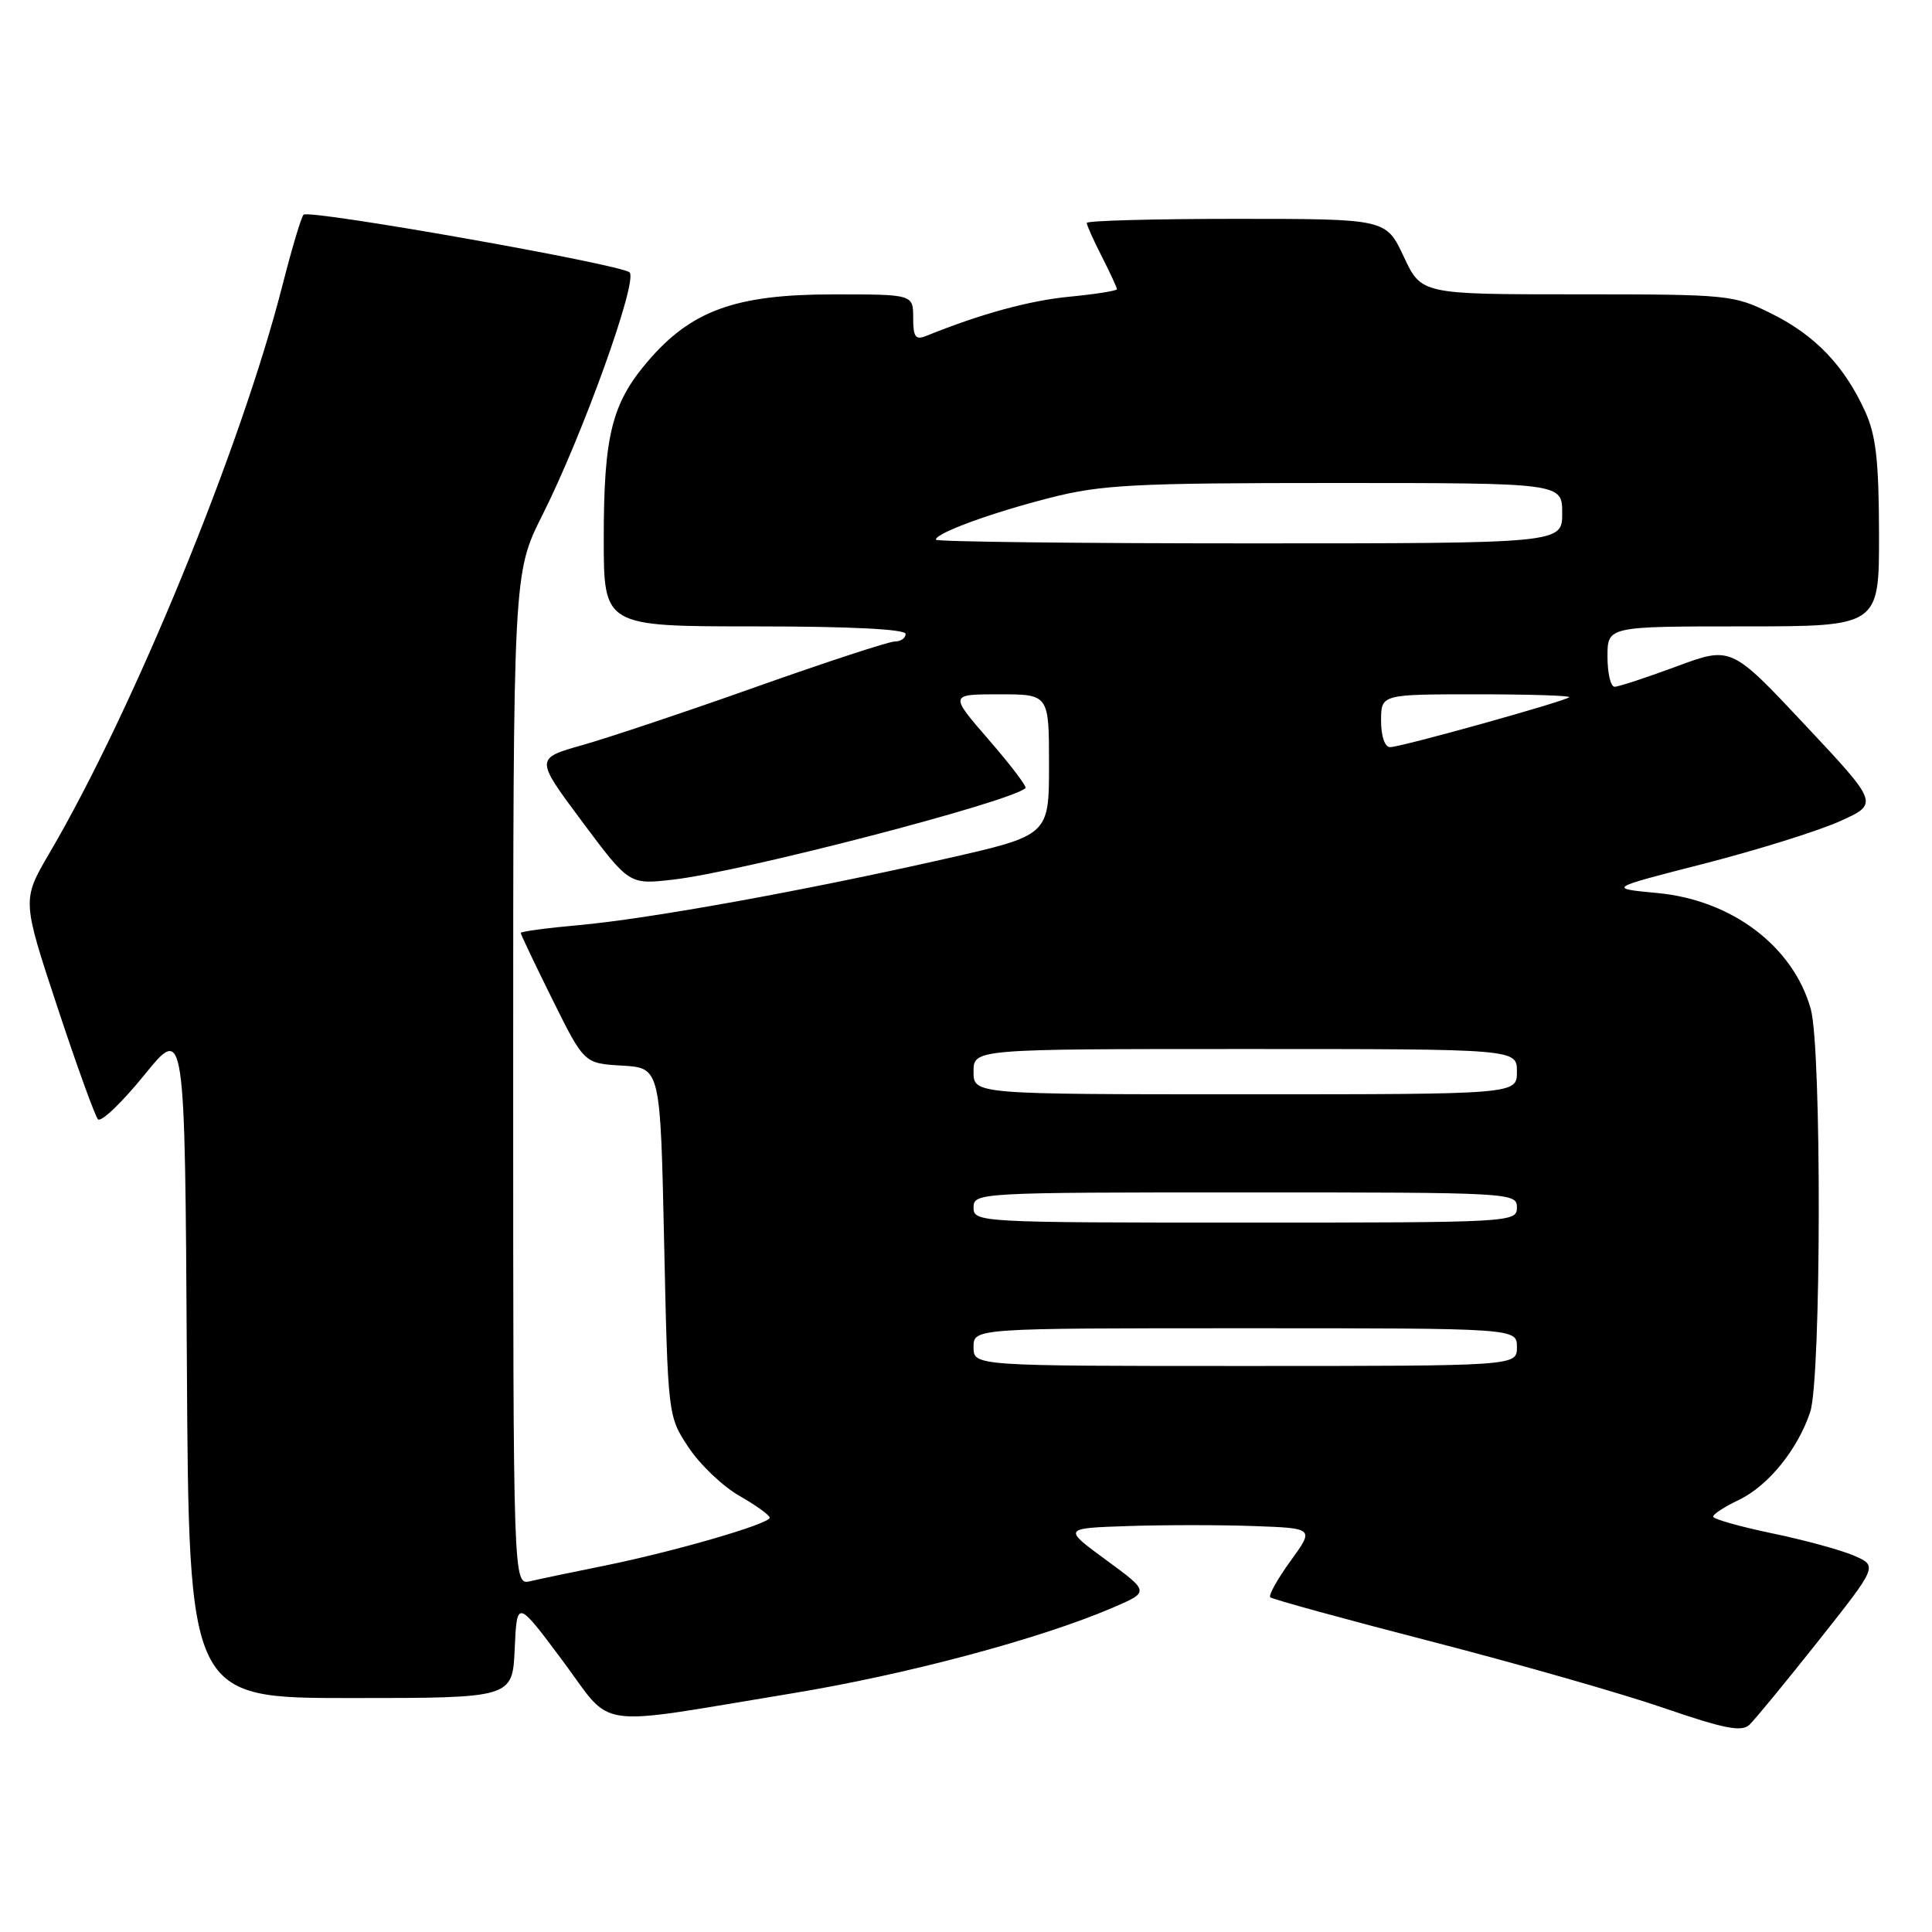 <?xml version="1.0" encoding="UTF-8" standalone="no"?>
<!DOCTYPE svg PUBLIC "-//W3C//DTD SVG 1.1//EN" "http://www.w3.org/Graphics/SVG/1.1/DTD/svg11.dtd" >
<svg xmlns="http://www.w3.org/2000/svg" xmlns:xlink="http://www.w3.org/1999/xlink" version="1.1" viewBox="0 0 256 256">
 <g >
 <path fill="currentColor"
d=" M 240.96 217.41 C 248.81 207.50 248.81 207.50 245.66 206.13 C 243.92 205.38 239.01 204.04 234.75 203.16 C 230.49 202.27 227.00 201.28 227.00 200.96 C 227.00 200.63 228.53 199.64 230.40 198.75 C 234.28 196.90 238.20 192.08 239.86 187.10 C 241.33 182.72 241.39 138.95 239.94 133.72 C 237.63 125.41 229.49 119.25 219.60 118.33 C 213.02 117.71 213.02 117.71 225.76 114.45 C 232.77 112.65 240.86 110.13 243.74 108.84 C 248.97 106.50 248.97 106.50 239.18 96.06 C 229.39 85.62 229.39 85.62 222.14 88.31 C 218.15 89.79 214.46 91.00 213.94 91.00 C 213.42 91.00 213.00 89.20 213.00 87.00 C 213.00 83.00 213.00 83.00 231.00 83.00 C 249.00 83.00 249.00 83.00 248.98 70.75 C 248.96 61.06 248.58 57.66 247.13 54.50 C 244.39 48.48 240.53 44.44 234.78 41.58 C 229.72 39.06 229.14 39.00 208.97 39.00 C 188.34 39.00 188.34 39.00 186.00 34.00 C 183.66 29.00 183.66 29.00 163.83 29.00 C 152.92 29.00 144.00 29.24 144.00 29.54 C 144.00 29.84 144.90 31.84 146.00 34.00 C 147.10 36.16 148.00 38.10 148.00 38.32 C 148.00 38.53 145.19 38.98 141.75 39.31 C 136.41 39.82 129.95 41.59 122.75 44.50 C 121.31 45.09 121.00 44.67 121.00 42.11 C 121.00 39.00 121.00 39.00 110.25 39.01 C 97.47 39.02 91.59 41.15 85.85 47.86 C 81.06 53.46 80.00 57.72 80.00 71.37 C 80.00 83.00 80.00 83.00 100.00 83.00 C 112.67 83.00 120.00 83.37 120.00 84.00 C 120.00 84.55 119.36 85.00 118.57 85.00 C 117.79 85.00 109.58 87.69 100.32 90.97 C 91.07 94.26 80.66 97.74 77.20 98.72 C 70.90 100.50 70.90 100.50 77.13 108.86 C 83.37 117.22 83.37 117.22 89.14 116.56 C 98.22 115.54 133.91 106.27 135.88 104.43 C 136.09 104.23 133.91 101.36 131.03 98.04 C 125.80 92.00 125.80 92.00 132.40 92.00 C 139.00 92.00 139.00 92.00 139.00 101.34 C 139.00 110.69 139.00 110.69 125.25 113.80 C 106.50 118.04 86.08 121.73 76.75 122.58 C 72.49 122.96 69.00 123.43 69.00 123.62 C 69.00 123.81 70.89 127.78 73.20 132.44 C 77.40 140.91 77.40 140.91 82.45 141.20 C 87.50 141.50 87.50 141.50 88.00 164.58 C 88.50 187.65 88.50 187.65 91.24 191.79 C 92.75 194.07 95.78 196.96 97.98 198.21 C 100.18 199.47 101.99 200.77 101.99 201.10 C 102.00 201.92 89.27 205.61 80.00 207.48 C 75.88 208.31 71.49 209.23 70.25 209.52 C 68.00 210.04 68.00 210.04 68.00 143.00 C 68.00 75.96 68.00 75.96 71.88 68.23 C 77.25 57.54 84.57 37.15 83.42 36.09 C 82.26 35.02 40.96 27.71 40.22 28.45 C 39.92 28.75 38.67 32.93 37.44 37.75 C 31.96 59.26 17.69 94.05 6.53 113.08 C 2.92 119.25 2.92 119.25 7.58 133.37 C 10.15 141.14 12.58 147.86 12.98 148.31 C 13.38 148.75 16.14 146.12 19.11 142.46 C 24.50 135.81 24.50 135.81 24.76 180.41 C 25.02 225.00 25.02 225.00 46.46 225.00 C 67.91 225.00 67.91 225.00 68.20 218.47 C 68.50 211.95 68.50 211.95 74.50 219.99 C 81.44 229.29 78.05 228.80 104.95 224.38 C 120.15 221.88 137.74 217.18 147.41 213.04 C 152.33 210.93 152.33 210.93 146.58 206.72 C 140.83 202.50 140.83 202.50 149.46 202.21 C 154.21 202.05 161.71 202.05 166.13 202.21 C 174.15 202.50 174.15 202.50 171.00 206.84 C 169.27 209.23 168.06 211.39 168.32 211.65 C 168.57 211.90 178.17 214.54 189.64 217.50 C 201.11 220.46 215.00 224.43 220.50 226.33 C 228.44 229.06 230.77 229.52 231.80 228.55 C 232.52 227.87 236.64 222.86 240.96 217.41 Z  M 129.00 178.50 C 129.00 176.00 129.00 176.00 165.00 176.00 C 201.00 176.00 201.00 176.00 201.00 178.50 C 201.00 181.00 201.00 181.00 165.00 181.00 C 129.00 181.00 129.00 181.00 129.00 178.50 Z  M 129.00 160.00 C 129.00 158.04 129.67 158.00 165.00 158.00 C 200.33 158.00 201.00 158.04 201.00 160.00 C 201.00 161.96 200.33 162.00 165.00 162.00 C 129.67 162.00 129.00 161.96 129.00 160.00 Z  M 129.00 142.00 C 129.00 139.00 129.00 139.00 165.00 139.00 C 201.00 139.00 201.00 139.00 201.00 142.00 C 201.00 145.00 201.00 145.00 165.00 145.00 C 129.00 145.00 129.00 145.00 129.00 142.00 Z  M 183.00 95.50 C 183.00 92.00 183.00 92.00 195.67 92.00 C 202.63 92.00 208.15 92.17 207.92 92.39 C 207.31 92.95 185.62 99.00 184.20 99.00 C 183.49 99.00 183.00 97.56 183.00 95.50 Z  M 124.00 71.51 C 124.00 70.64 131.22 67.99 139.10 65.97 C 145.96 64.22 150.24 64.00 176.92 64.00 C 207.00 64.00 207.00 64.00 207.00 68.00 C 207.00 72.00 207.00 72.00 165.50 72.00 C 142.68 72.00 124.00 71.78 124.00 71.51 Z "/>
</g>
</svg>